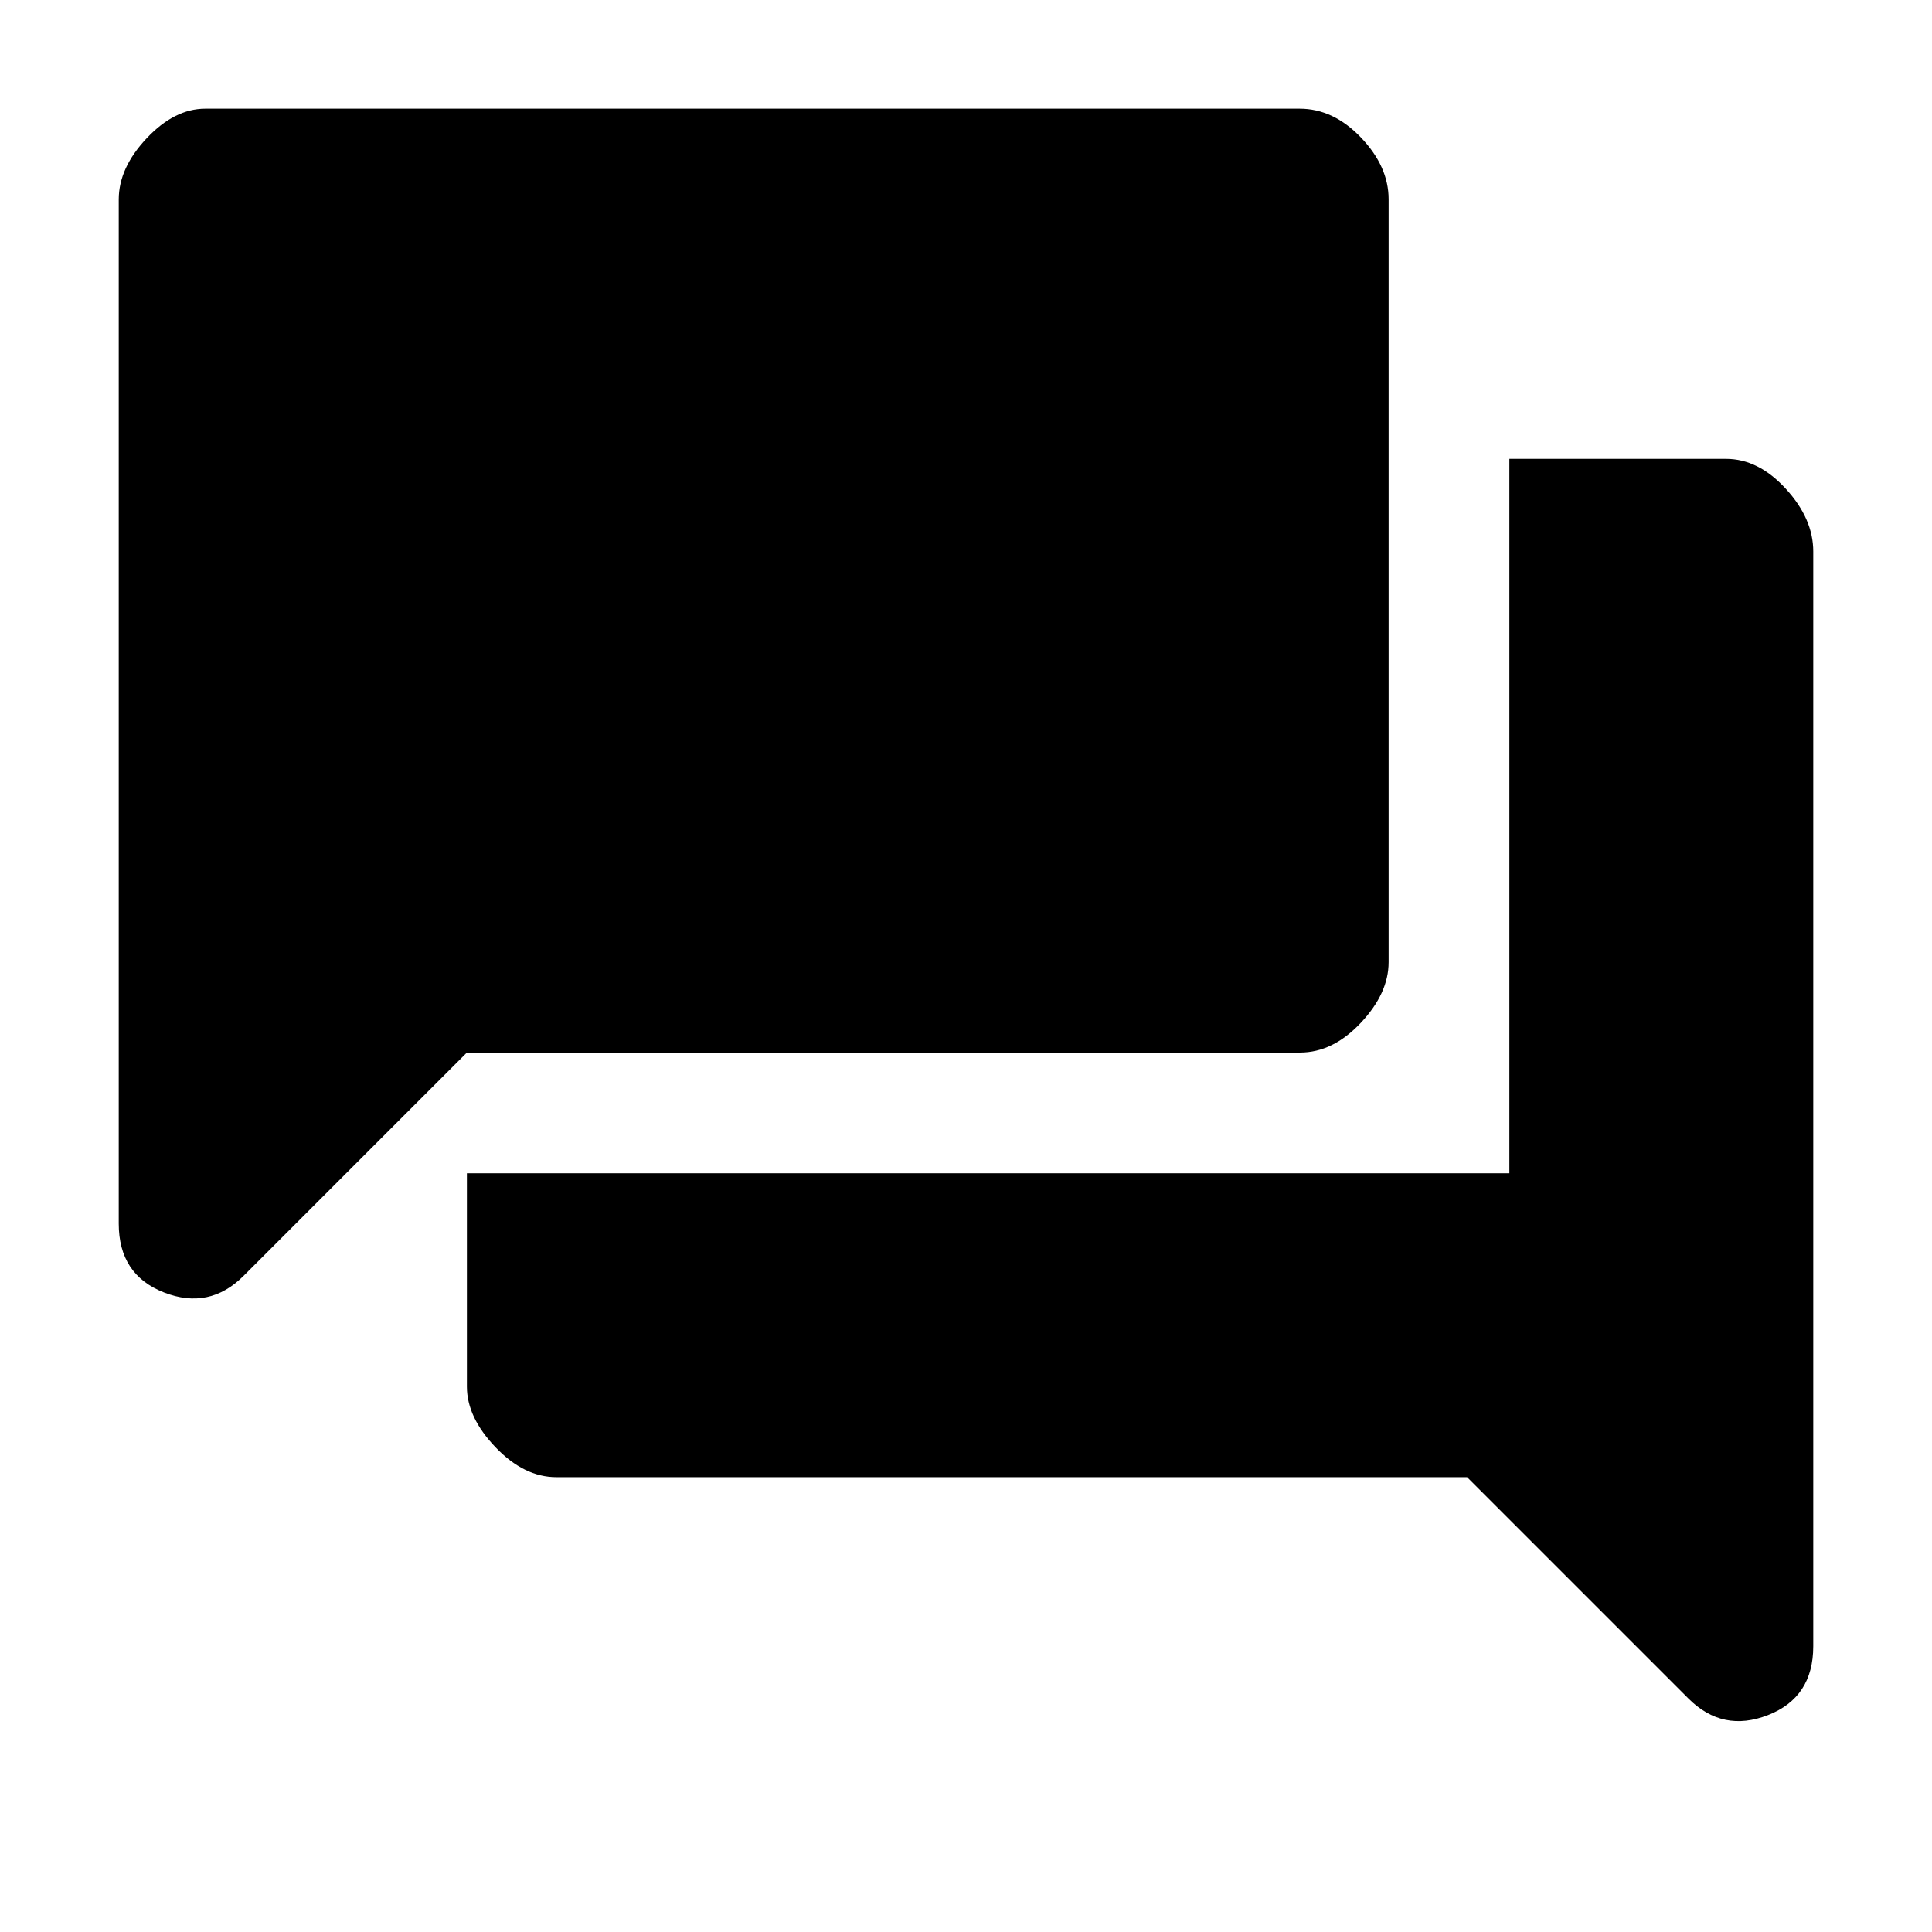 <svg xmlns="http://www.w3.org/2000/svg" height="48" viewBox="0 -960 960 960" width="48"><path d="M276.48-226q-16.03 0-30.25-14.86Q232-255.72 232-271v-106h518v-355h107.67q16.05 0 29.69 14.86Q901-702.27 901-686v544q0 25.44-22.5 34.22Q856-99 839-116L729-226H276.48ZM232-437 121-326q-17 17-39.5 8.22T59-352v-508.89q0-15.66 13.86-30.39Q86.72-906 102-906h543.82q16.73 0 30.46 14.36Q690-877.27 690-861v379.08q0 15.47-13.86 30.19Q662.27-437 646-437H232Z"/></svg>